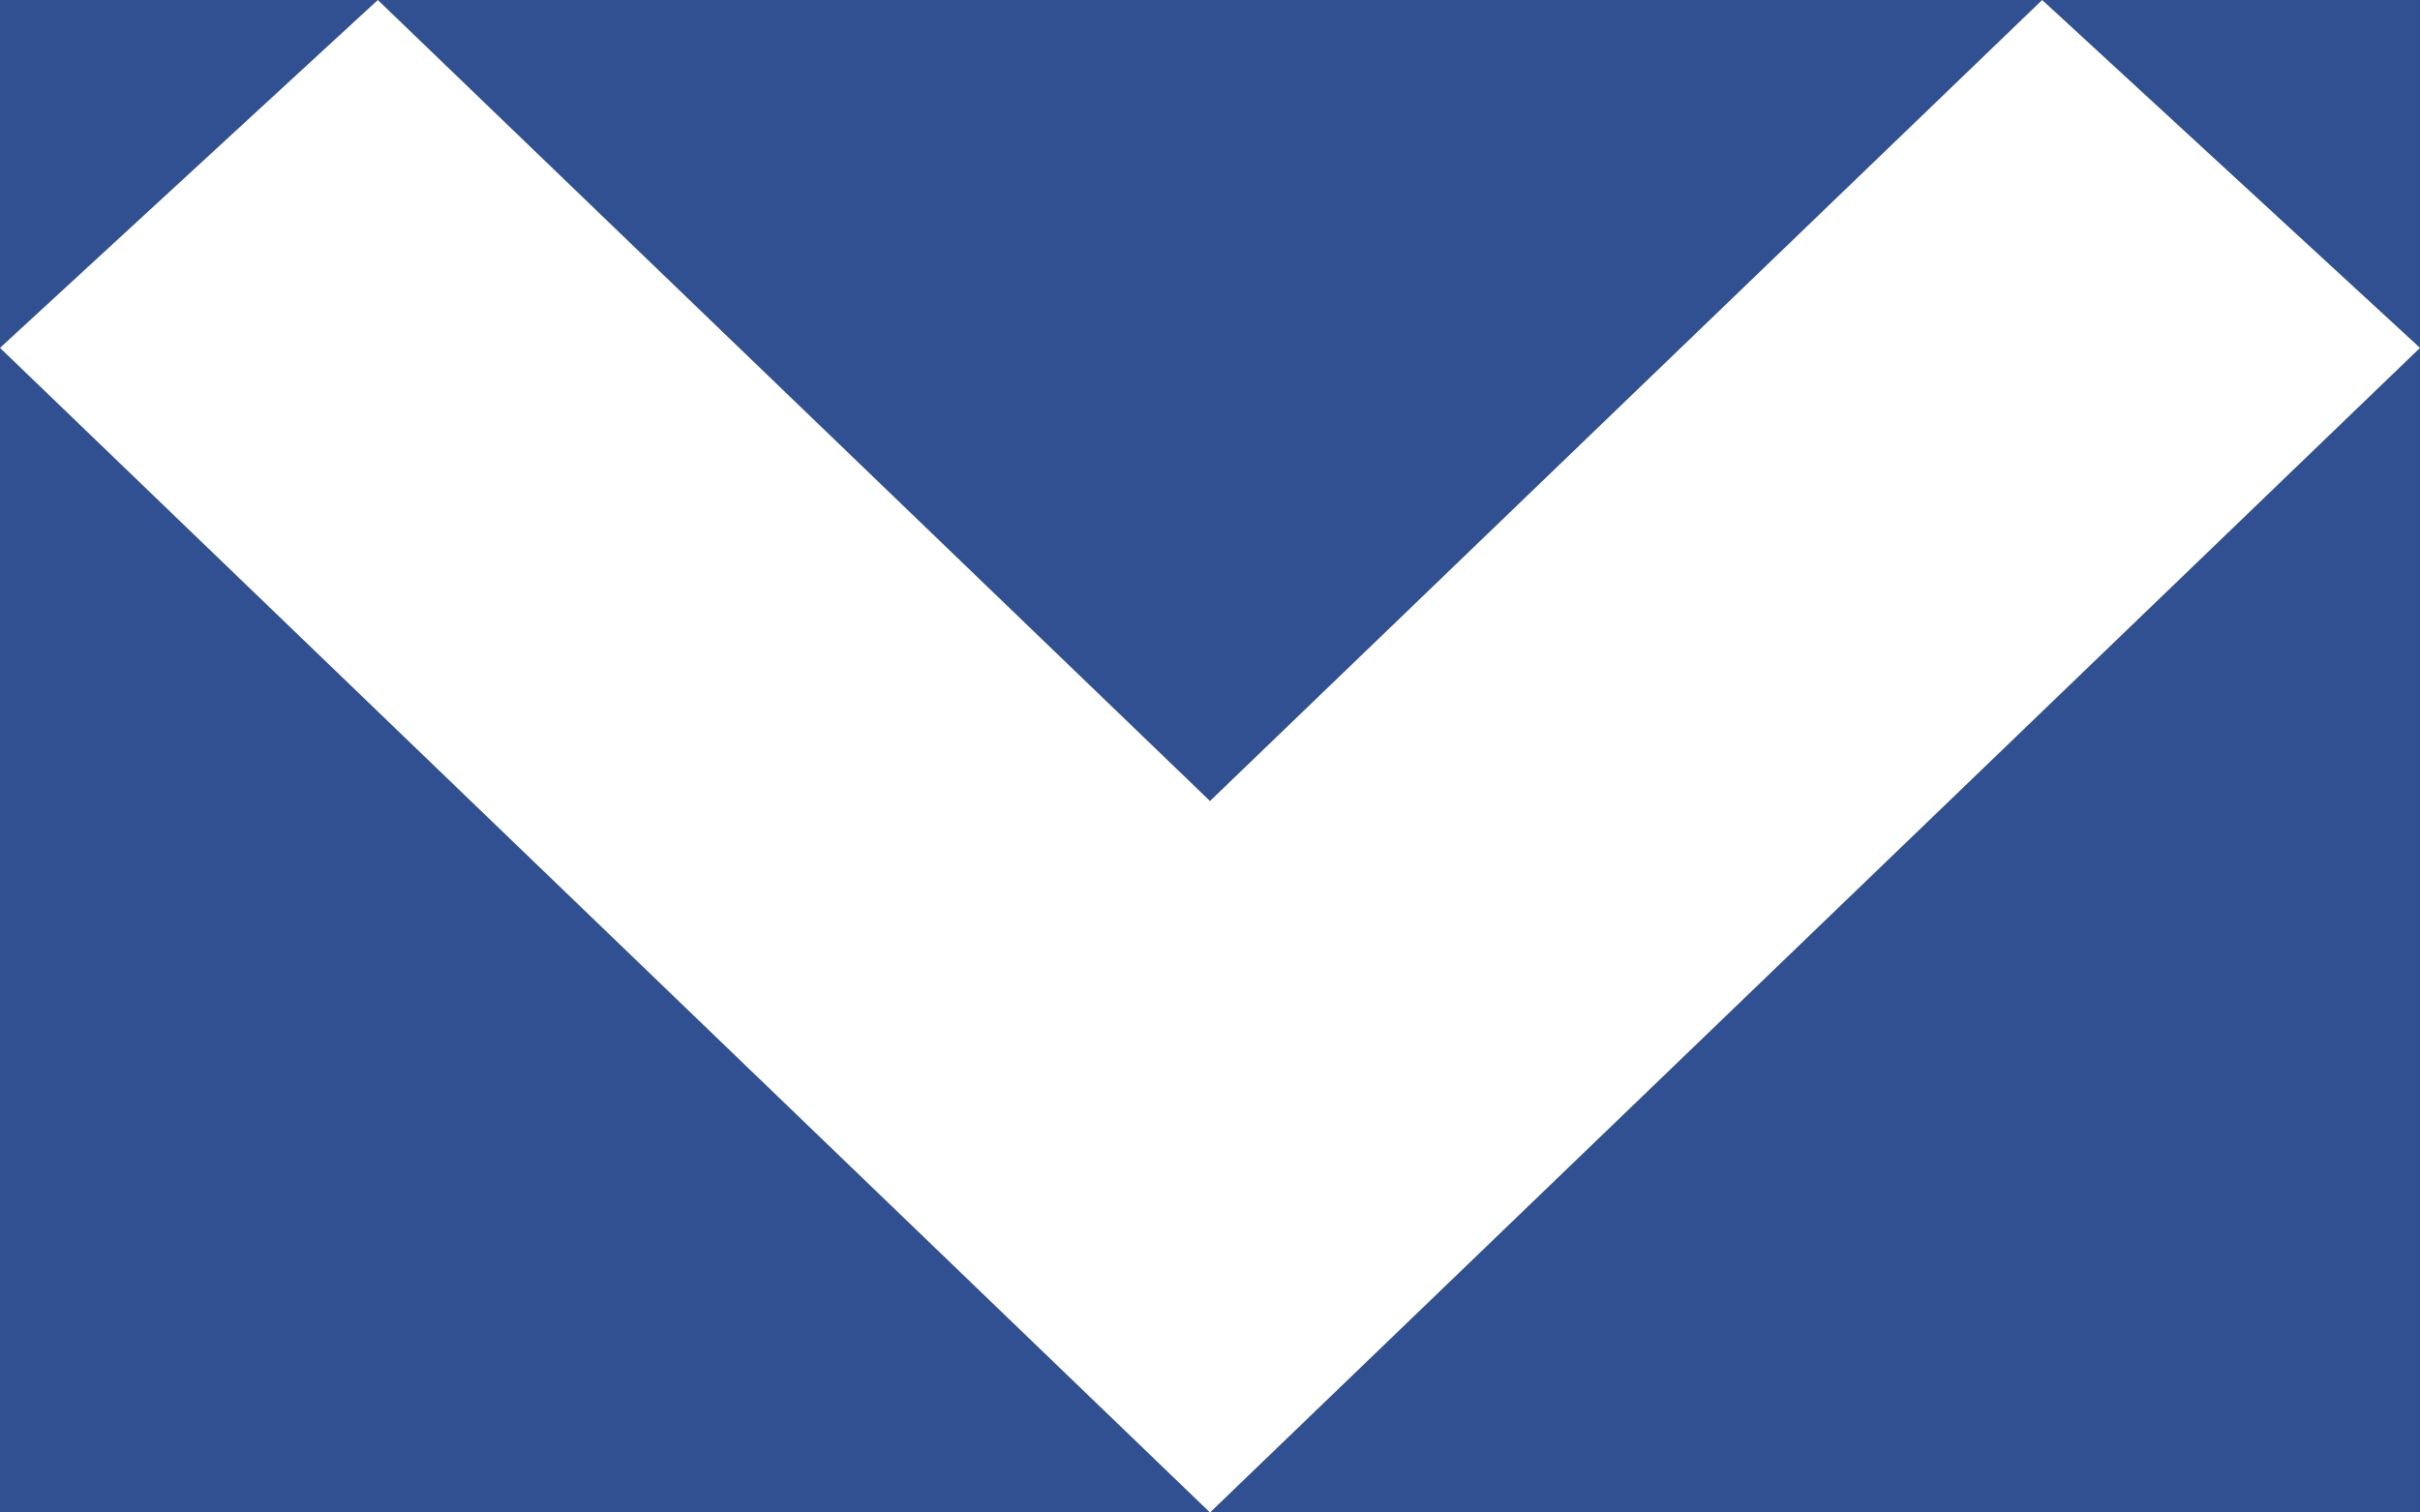 <?xml version="1.0" encoding="UTF-8"?>
<svg width="8px" height="5px" viewBox="0 0 8 5" version="1.1" xmlns="http://www.w3.org/2000/svg" xmlns:xlink="http://www.w3.org/1999/xlink">
    <rect x="0" y="0" width="8" height="5" fill="#808080" stroke="none"/>
    <!-- Generator: Sketch 40 (33762) - http://www.bohemiancoding.com/sketch -->
    <title>Combined Shape</title>
    <desc>Created with Sketch.</desc>
    <defs>
        <rect id="path-1" x="0" y="0" width="1574" height="528"></rect>
        <mask id="mask-2" maskContentUnits="userSpaceOnUse" maskUnits="objectBoundingBox" x="0" y="0" width="1574" height="528" fill="white">
            <use xlink:href="#path-1"></use>
        </mask>
        <mask id="mask-4" maskContentUnits="userSpaceOnUse" maskUnits="objectBoundingBox" x="0" y="0" width="1574" height="528" fill="white">
            <use xlink:href="#path-1"></use>
        </mask>
        <rect id="path-5" x="1" y="1" width="1572" height="526"></rect>
    </defs>
    <g id="❏-B2-Audit-Trail" stroke="none" stroke-width="1" fill="none" fill-rule="evenodd">
        <g id="Table" transform="translate(-15, -18)">
            <mask id="mask-3" fill="white">
                <use xlink:href="#path-1"></use>
            </mask>
            <g id="Mask" stroke="#305091" mask="url(#mask-2)" stroke-width="2" fill="#FFFFFF">
                <use mask="url(#mask-4)" xlink:href="#path-1"></use>
            </g>
            <mask id="mask-6" fill="white">
                <use xlink:href="#path-5"></use>
            </mask>
            <use id="Mask" fill="#FFFFFF" xlink:href="#path-5"></use>
            <rect id="Table-Header-BKG" fill="#305091" mask="url(#mask-6)" x="1" y="0" width="1577" height="40"></rect>
            <polygon id="Combined-Shape" fill="#FFFFFF" mask="url(#mask-6)" points="23 19.15 19 23 15 19.15 16.249 18 19 20.648 21.751 18"></polygon>
        </g>
    </g>
</svg>